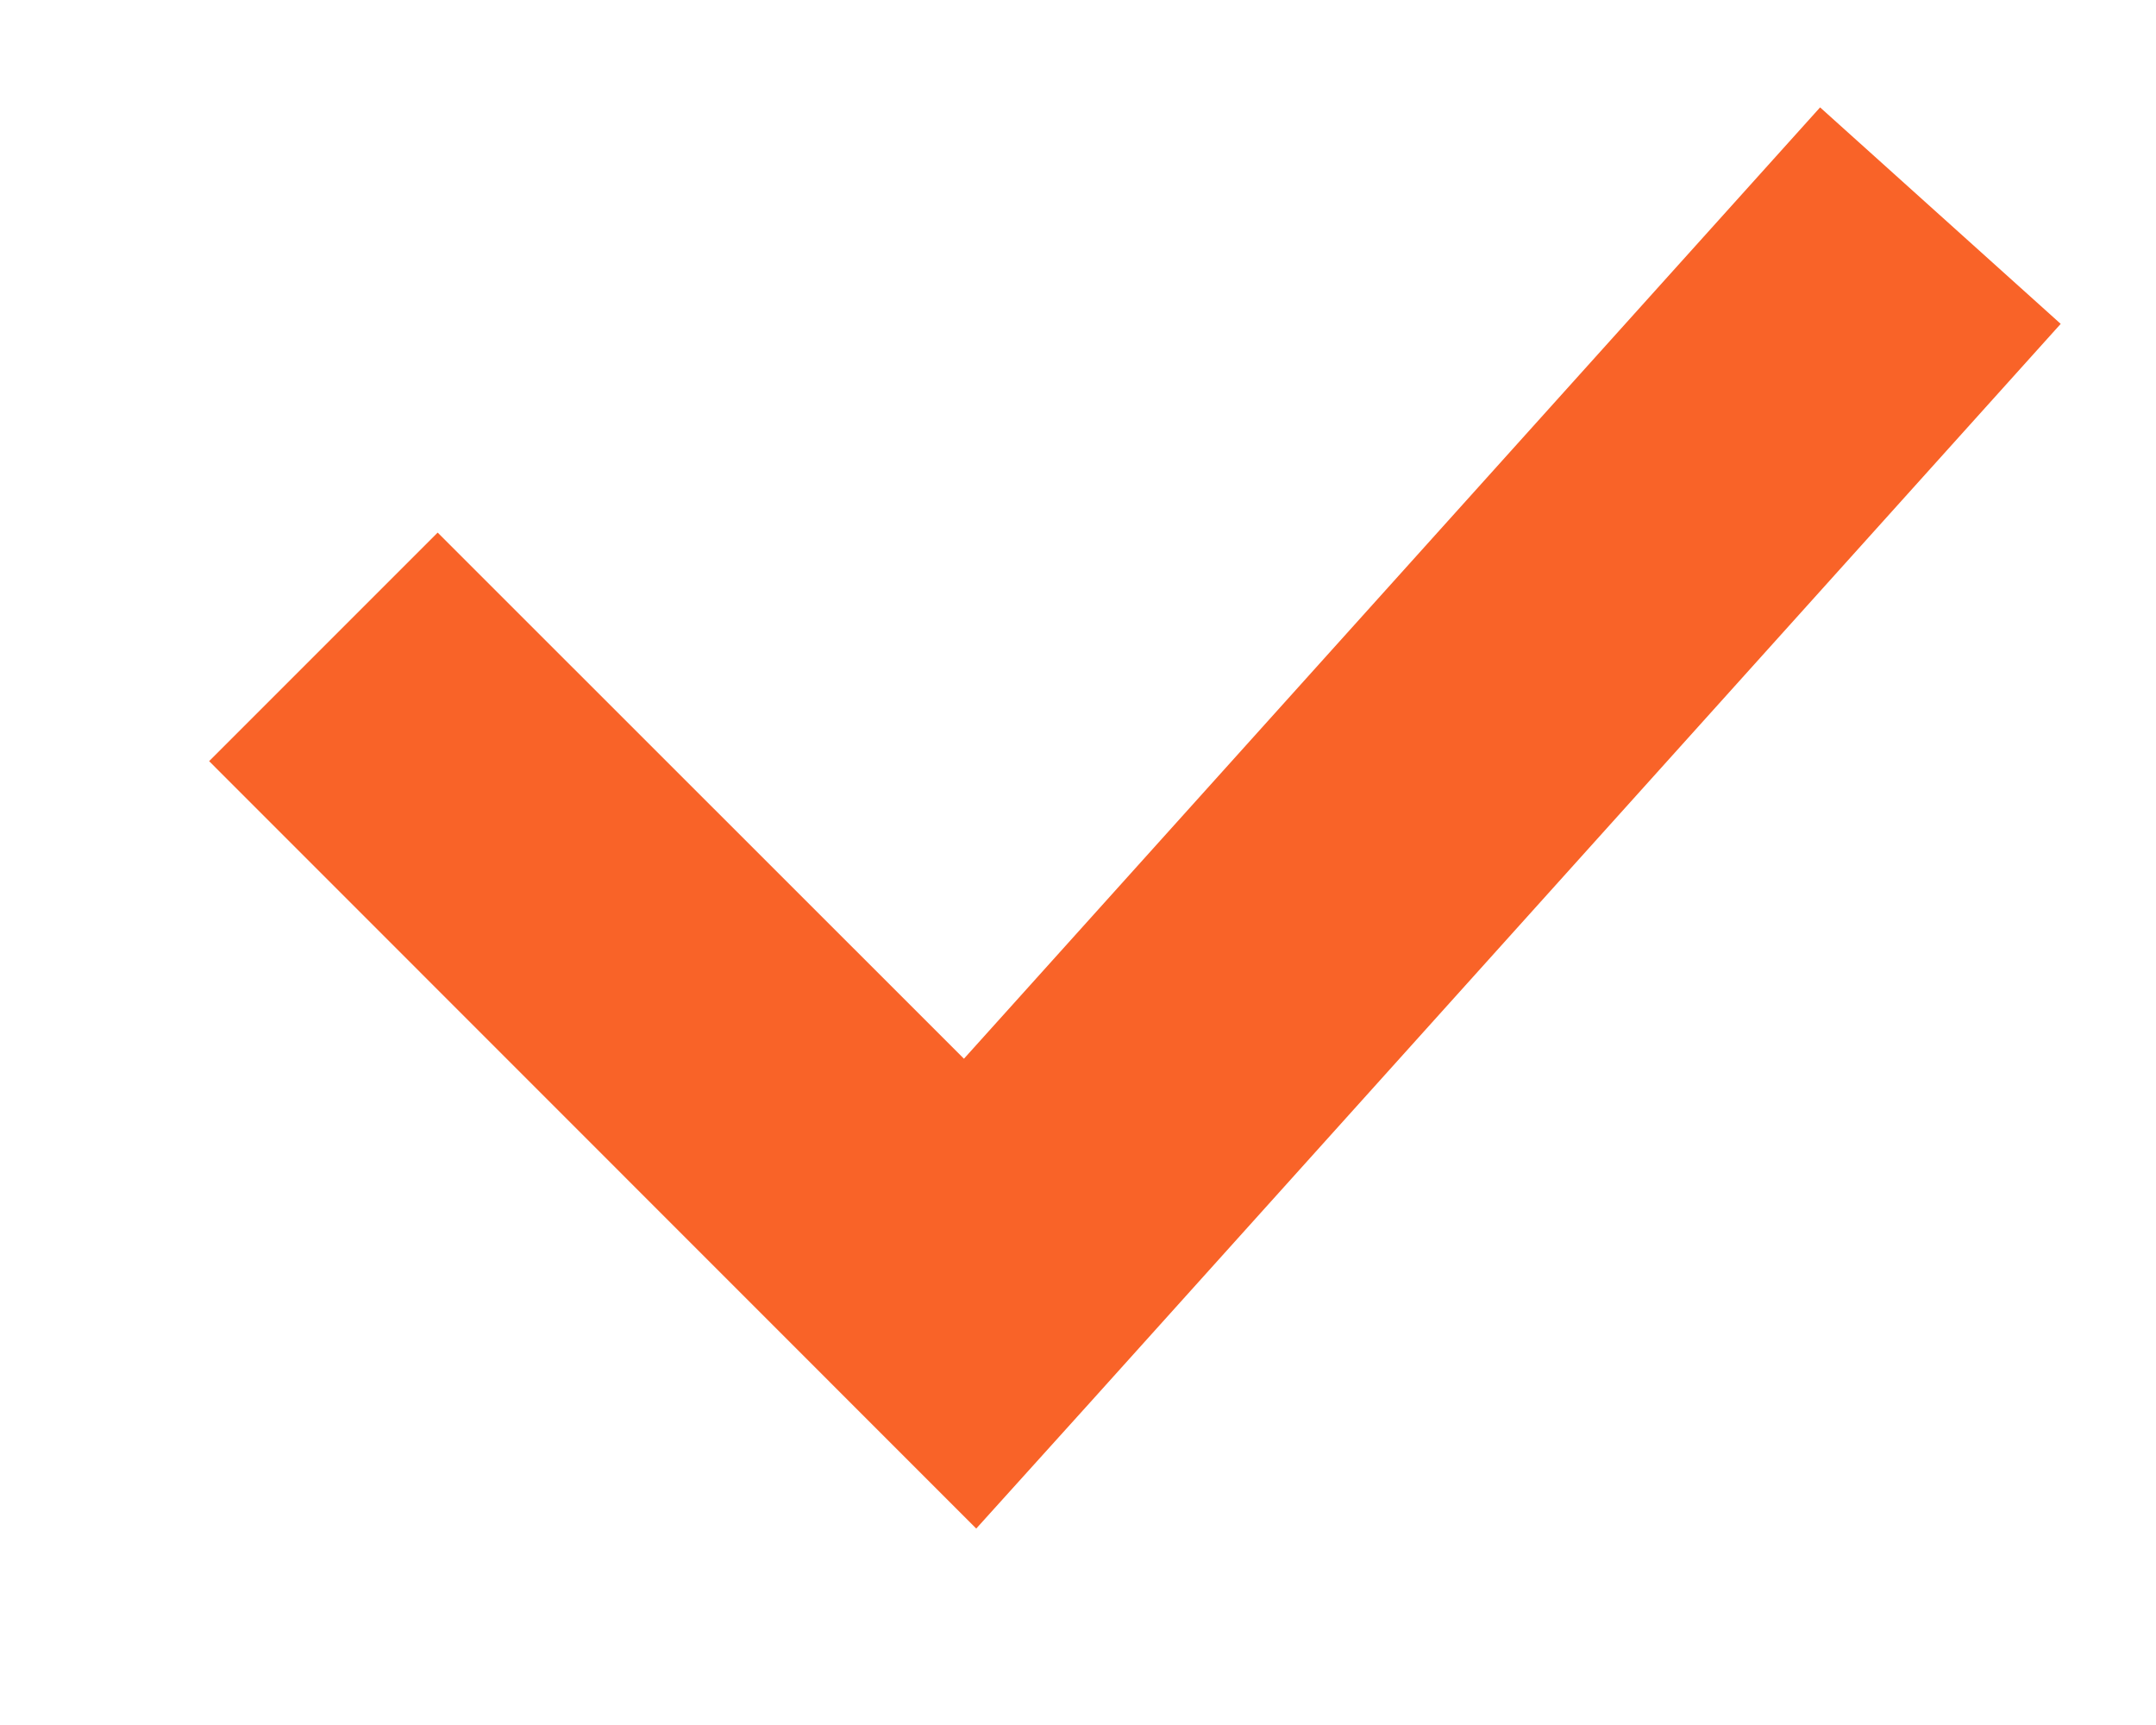 <svg width="10" height="8" viewBox="0 0 10 8" fill="none" xmlns="http://www.w3.org/2000/svg">
<path d="M9.558 1.502L5.058 6.502L4.528 7.089L0.97 3.53L2.03 2.47L4.471 4.91L8.442 0.498L9.558 1.502Z" fill="#F96328"/>
</svg>
